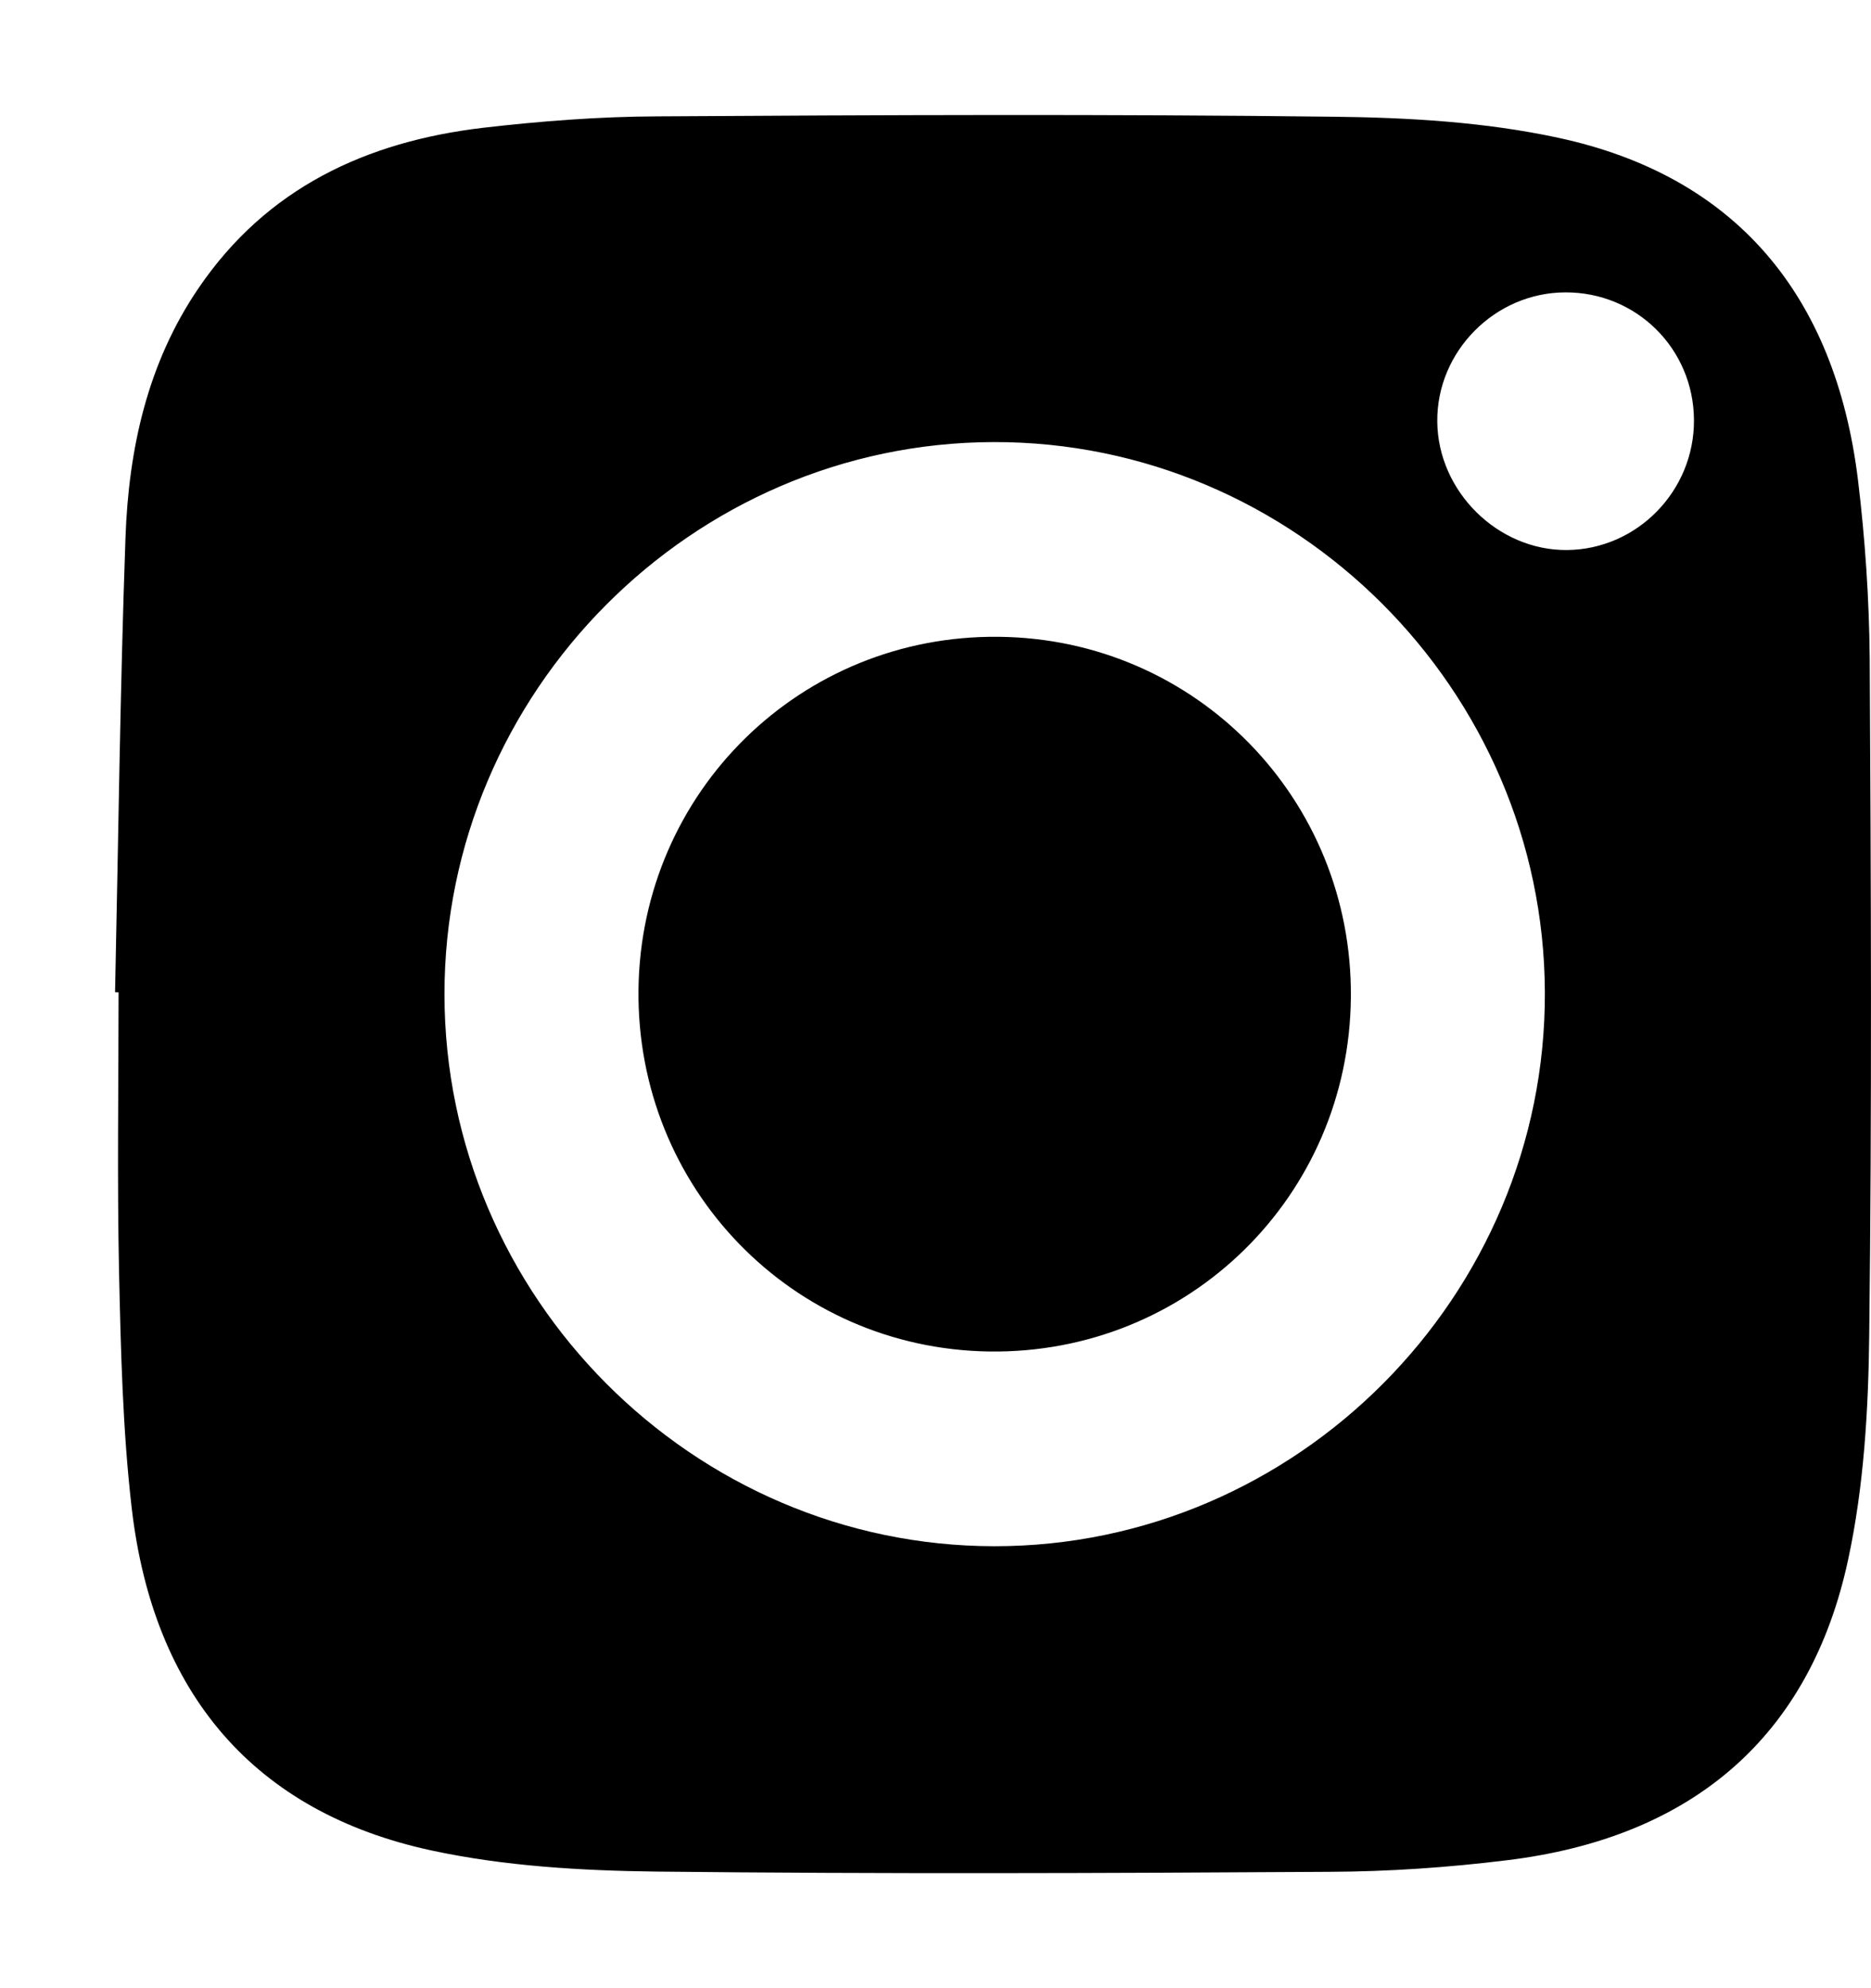 <svg  viewBox="0 0 16 17"  xmlns="http://www.w3.org/2000/svg">
<path fill-rule="evenodd" clip-rule="evenodd" d="M15.889 4.107C15.695 2.514 14.833 1.502 13.325 1.178C12.7 1.043 12.045 1.005 11.402 0.998C9.473 0.975 7.544 0.983 5.616 0.995C5.119 0.997 4.621 1.036 4.128 1.093C3.133 1.211 2.282 1.606 1.699 2.462C1.261 3.104 1.1 3.838 1.073 4.599C1.027 5.893 1.012 7.189 0.984 8.484C0.995 8.484 1.005 8.485 1.014 8.485C1.014 9.281 1.001 10.079 1.018 10.875C1.033 11.548 1.049 12.225 1.126 12.892C1.31 14.486 2.179 15.496 3.688 15.822C4.314 15.957 4.969 15.995 5.611 16.003C7.531 16.024 9.451 16.017 11.372 16.005C11.876 16.003 12.384 15.968 12.887 15.906C14.474 15.713 15.481 14.847 15.805 13.333C15.94 12.707 15.978 12.049 15.985 11.405C16.008 9.478 16 7.552 15.989 5.626C15.984 5.12 15.95 4.61 15.889 4.107ZM8.503 13.221C5.925 13.219 3.803 11.09 3.801 8.503C3.799 5.917 5.918 3.786 8.497 3.78C11.075 3.774 13.202 5.897 13.211 8.484C13.221 11.08 11.091 13.223 8.503 13.221ZM13.4 4.703C12.809 4.708 12.296 4.202 12.291 3.605C12.285 3.005 12.784 2.502 13.385 2.5C13.994 2.497 14.483 2.982 14.486 3.591C14.49 4.197 14 4.698 13.4 4.703ZM8.539 5.445C6.849 5.427 5.481 6.769 5.46 8.461C5.441 10.157 6.774 11.532 8.46 11.556C10.16 11.579 11.538 10.23 11.552 8.527C11.567 6.832 10.225 5.461 8.539 5.445Z" />
</svg>
